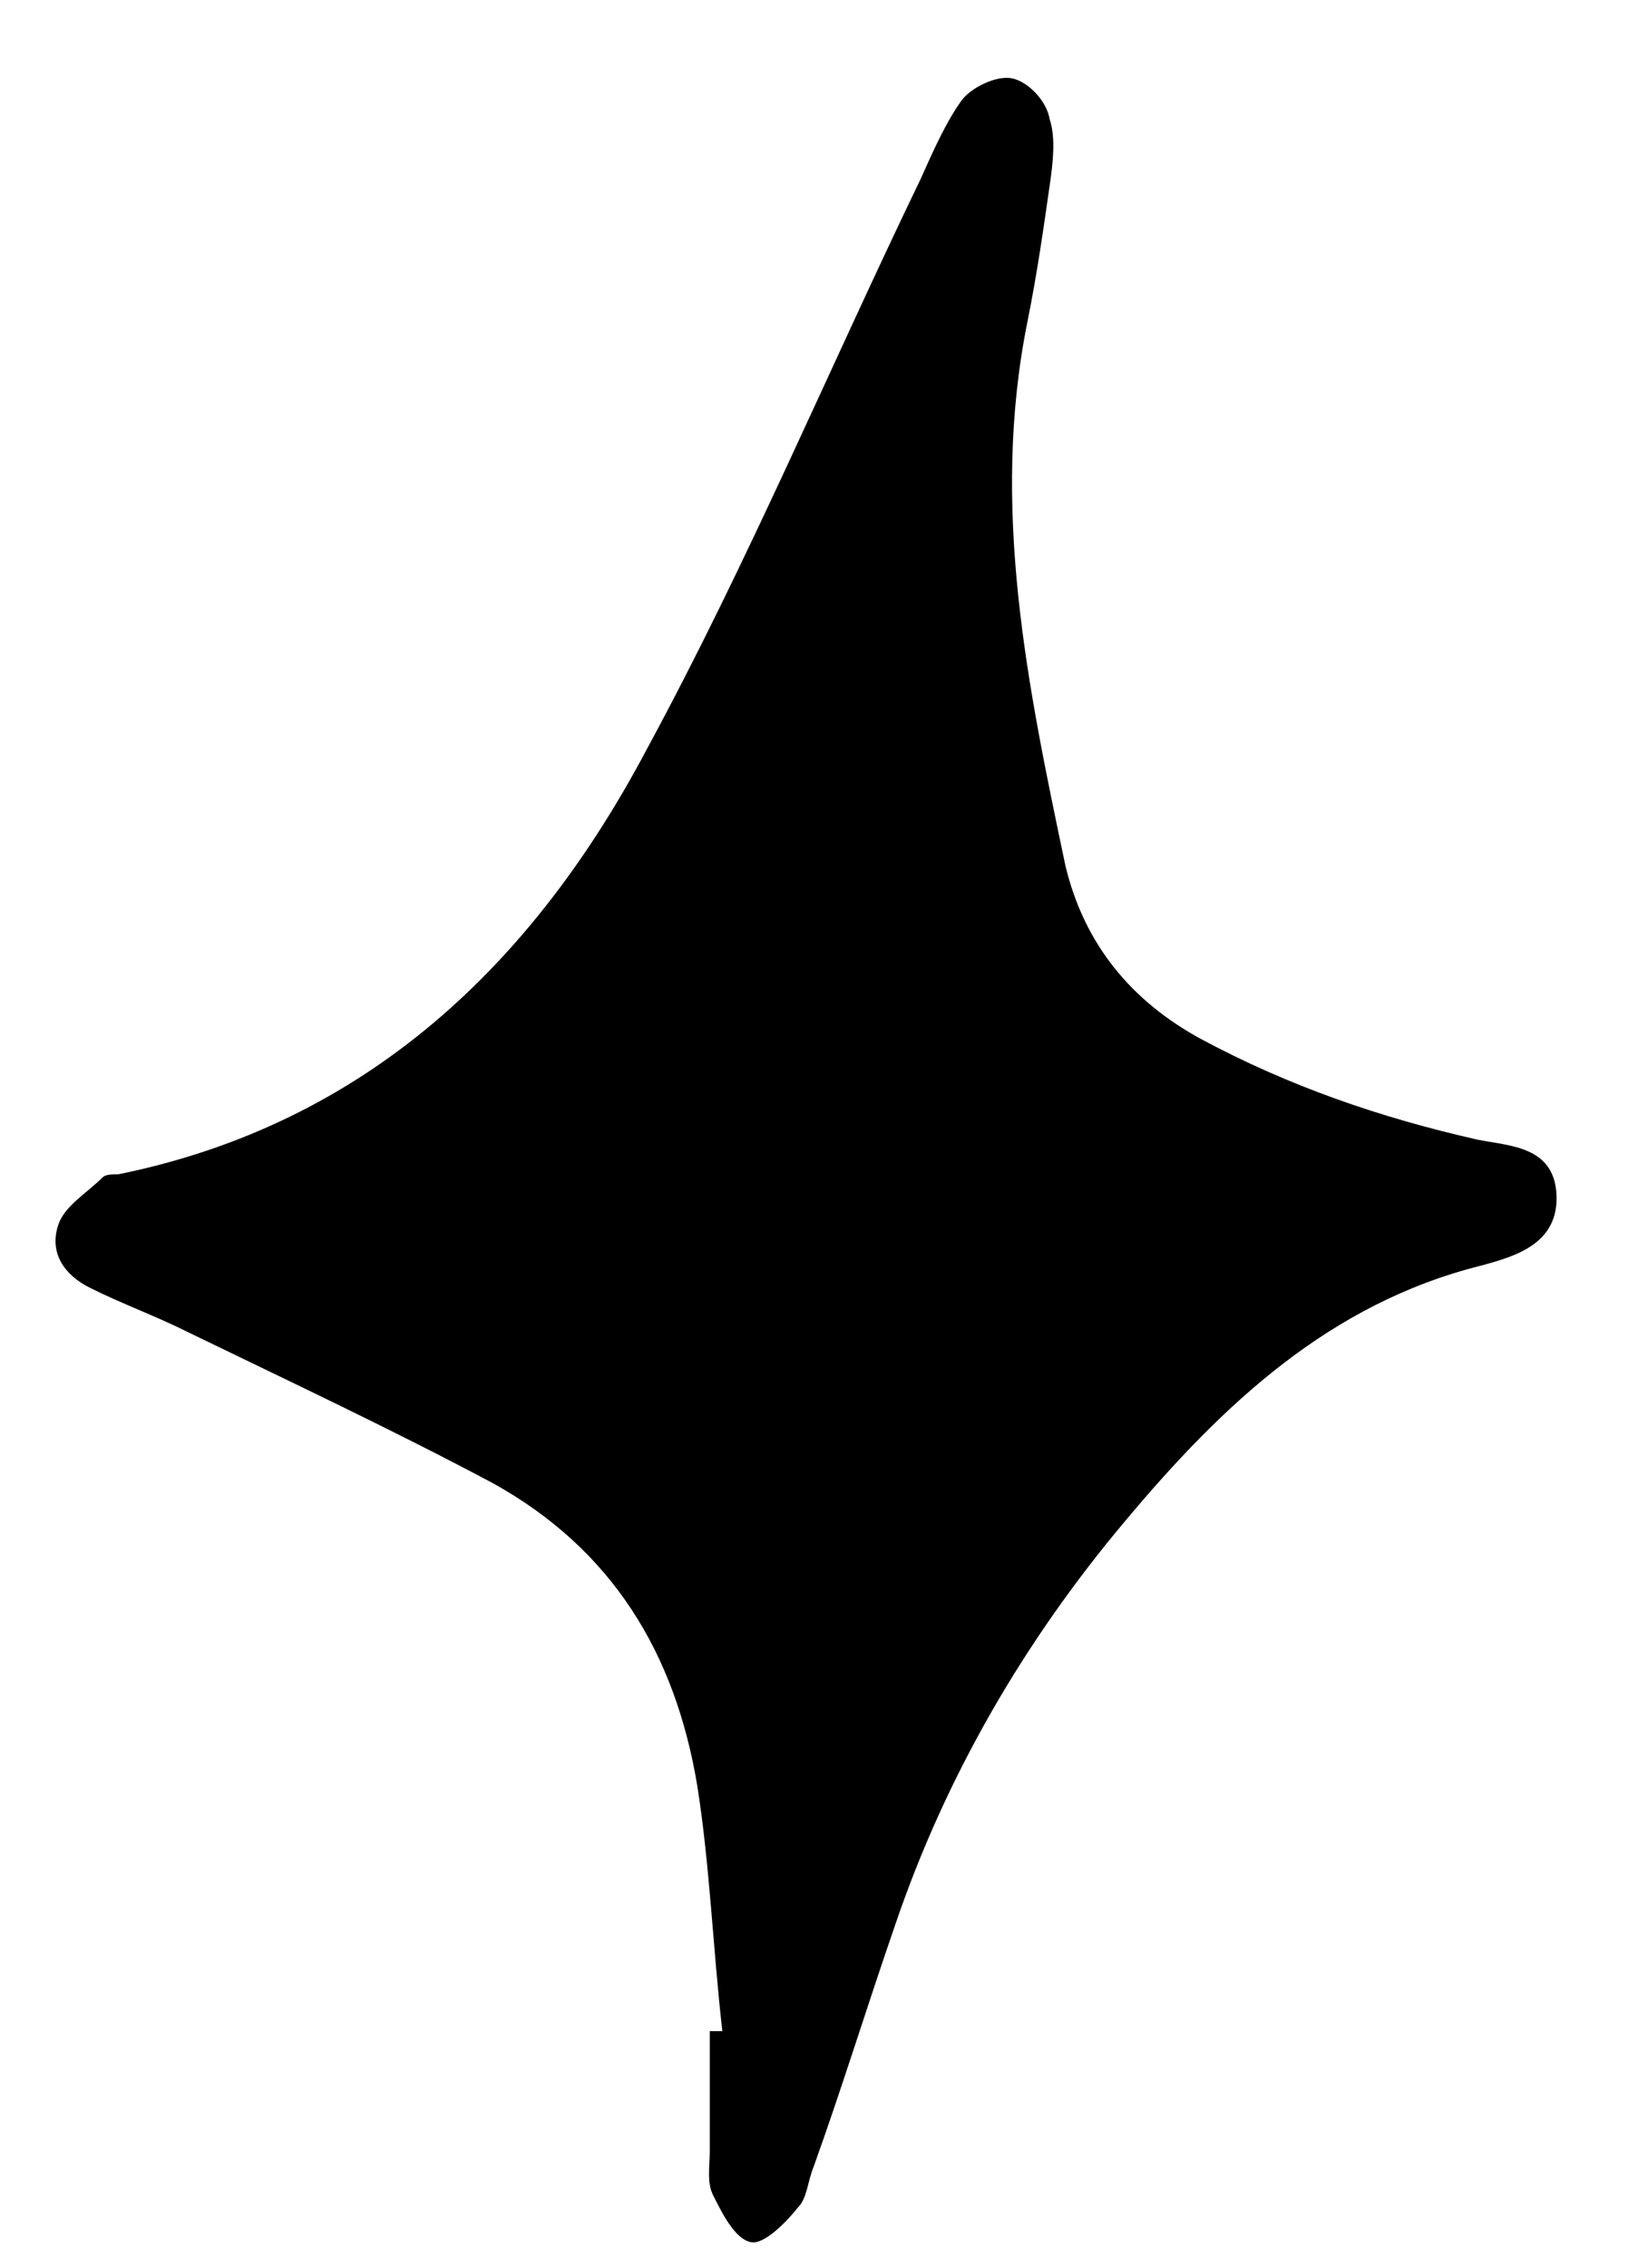 <svg width="16" height="22" viewBox="0 0 16 22" fill="none" xmlns="http://www.w3.org/2000/svg">
<path d="M7.013 19.705C6.922 18.91 6.891 18.085 6.769 17.321C6.555 16.038 5.944 15.03 4.783 14.388C3.805 13.868 2.827 13.41 1.819 12.921C1.513 12.768 1.177 12.646 0.872 12.493C0.627 12.371 0.474 12.157 0.566 11.882C0.627 11.699 0.841 11.577 0.994 11.424C1.024 11.393 1.085 11.393 1.147 11.393C3.56 10.904 5.18 9.346 6.28 7.268C7.258 5.465 8.052 3.571 8.938 1.737C9.061 1.462 9.183 1.187 9.336 0.974C9.427 0.851 9.672 0.729 9.825 0.76C9.977 0.79 10.161 0.974 10.191 1.157C10.252 1.34 10.222 1.585 10.191 1.799C10.13 2.226 10.069 2.654 9.977 3.112C9.611 4.915 9.977 6.657 10.344 8.399C10.527 9.163 10.986 9.713 11.658 10.079C12.514 10.538 13.4 10.843 14.347 11.057C14.652 11.118 15.08 11.118 15.111 11.577C15.141 12.066 14.714 12.188 14.377 12.279C12.911 12.646 11.872 13.624 10.925 14.755C9.947 15.916 9.183 17.23 8.694 18.666C8.419 19.46 8.175 20.255 7.9 21.019C7.838 21.171 7.838 21.324 7.747 21.416C7.625 21.569 7.411 21.782 7.288 21.752C7.136 21.721 7.013 21.477 6.922 21.294C6.861 21.171 6.891 21.019 6.891 20.866C6.891 20.469 6.891 20.071 6.891 19.705C6.952 19.705 6.983 19.705 7.013 19.705Z" fill="black"/>
</svg>
